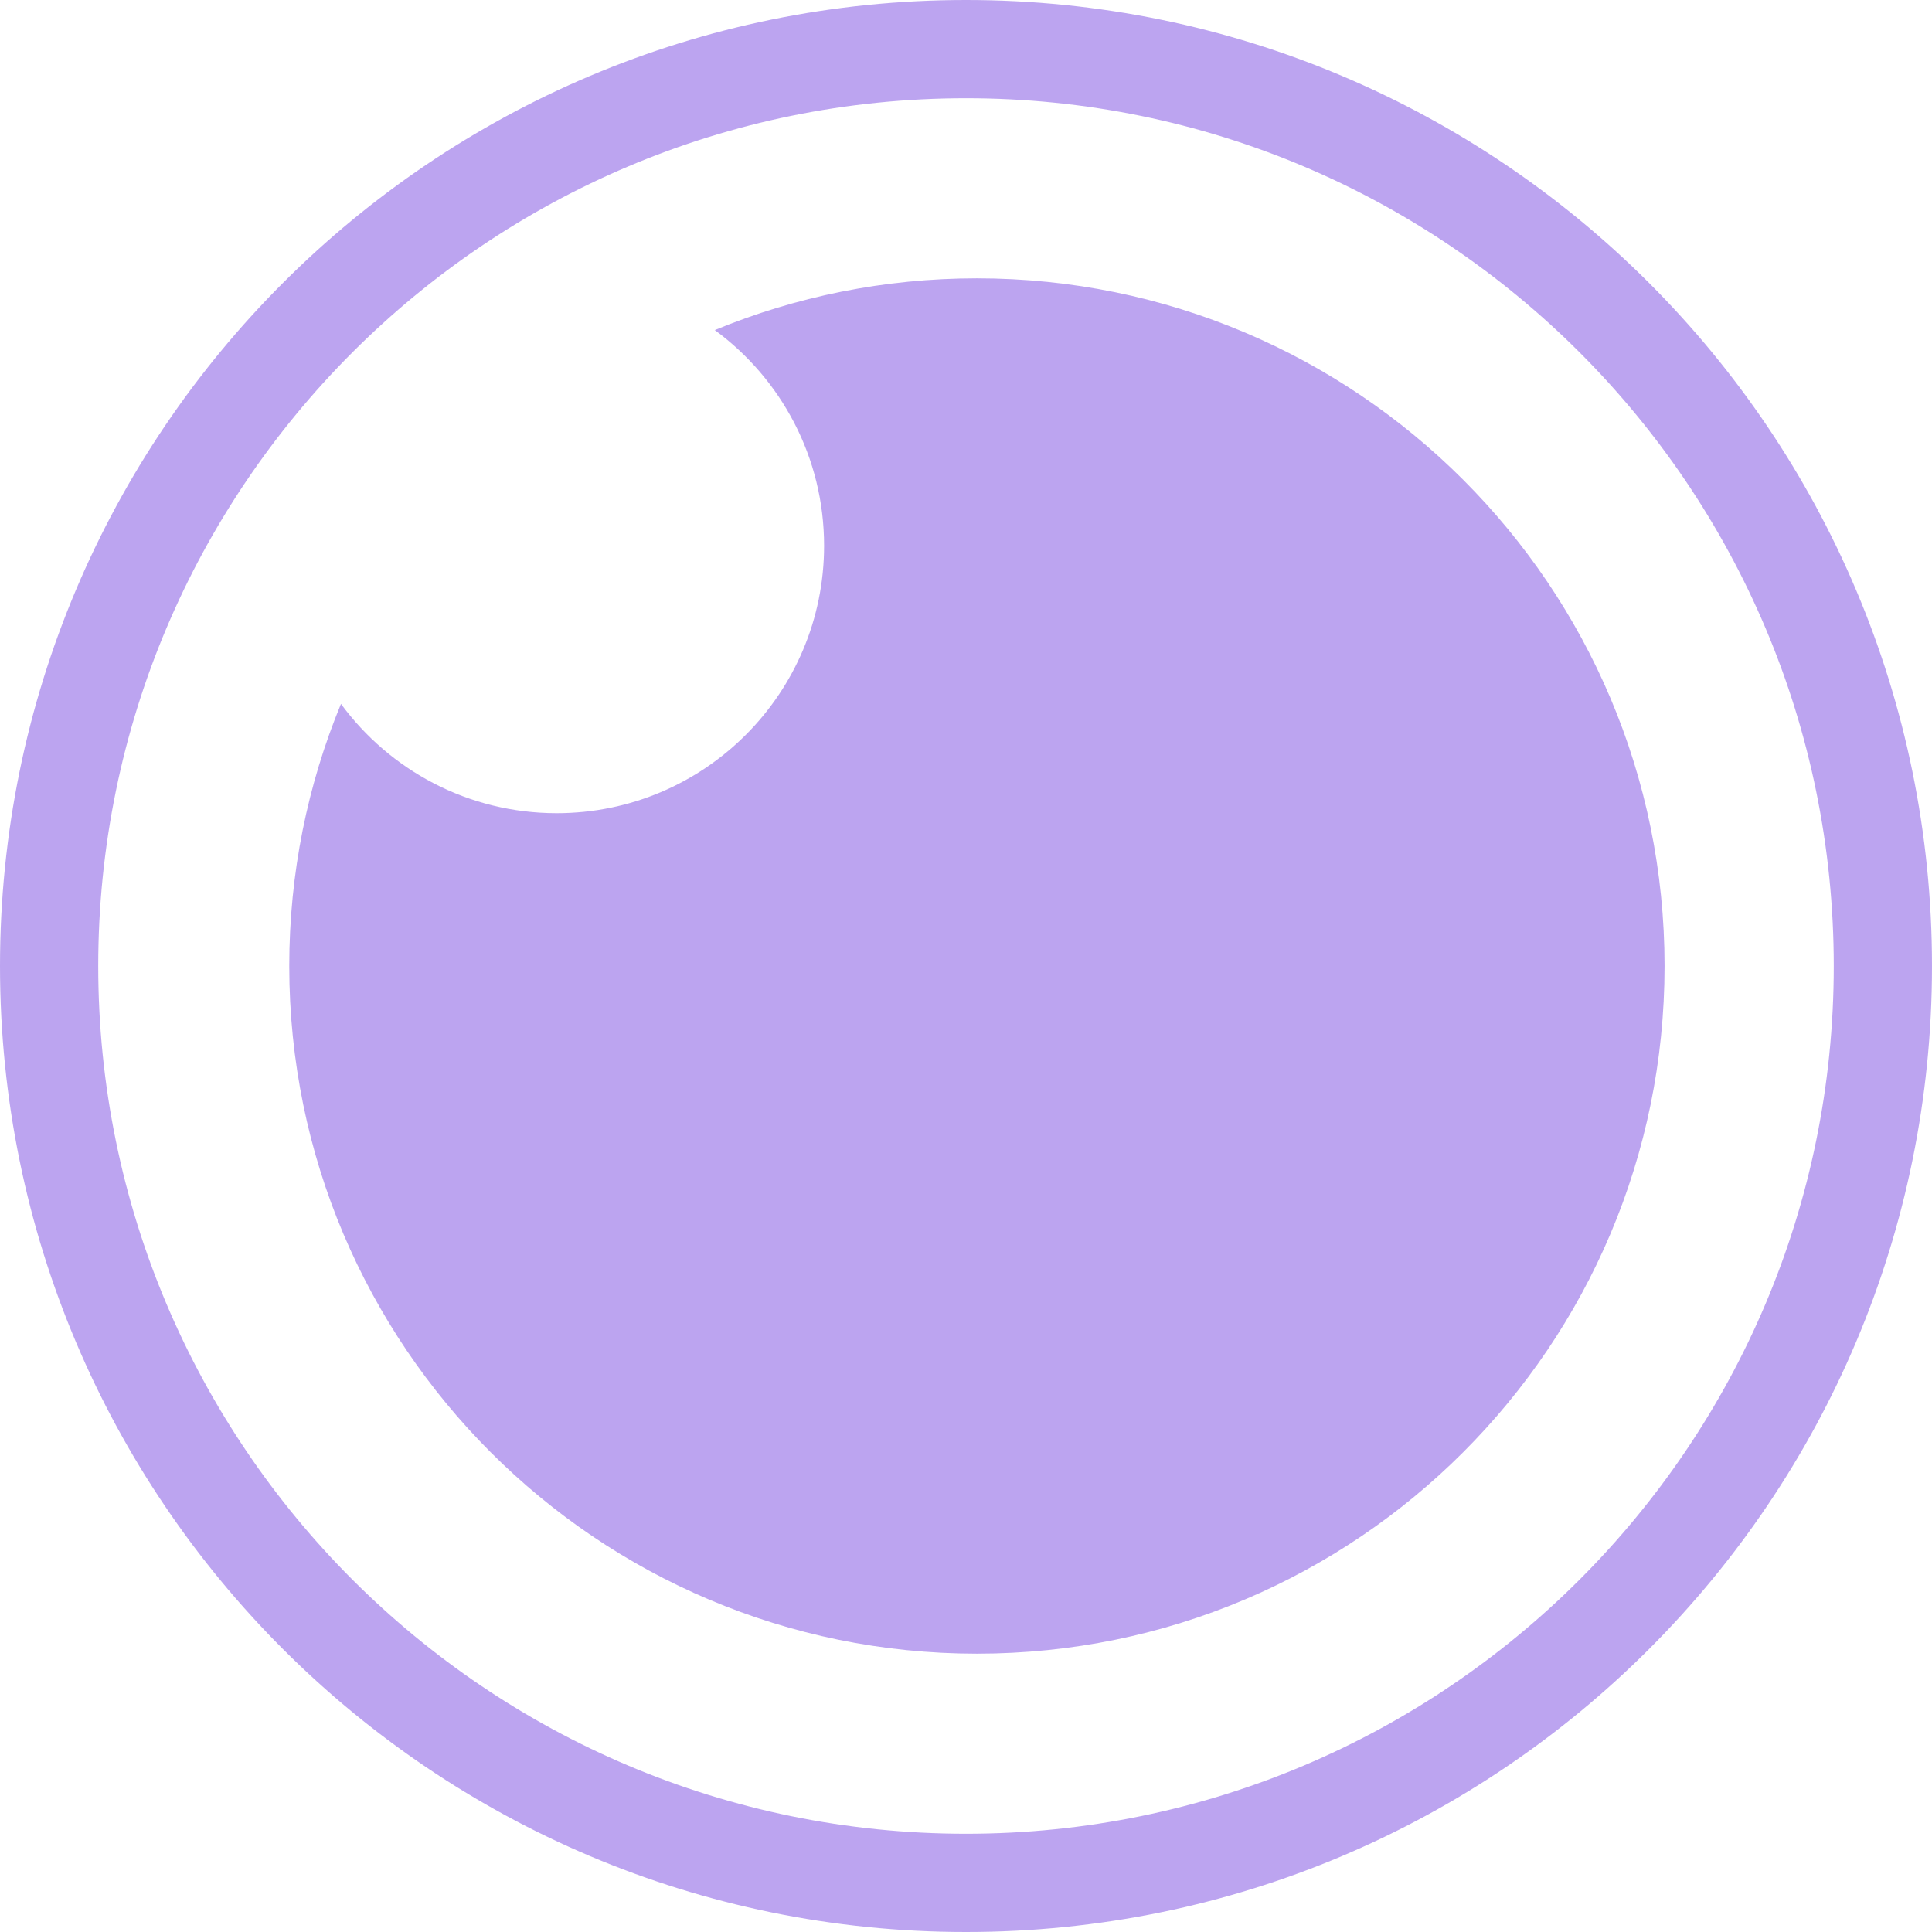 <svg width="64" height="64" viewBox="0 0 64 64" fill="none" xmlns="http://www.w3.org/2000/svg">
<g clip-path="url(#clip0_21_3166)">
<path d="M32 0C14.327 0 0 14.327 0 32C0 49.673 14.327 64 32 64C49.673 64 64 49.673 64 32C64 14.327 49.673 0 32 0ZM32 3.254C47.876 3.254 60.746 16.124 60.746 32C60.746 47.876 47.876 60.746 32 60.746C16.124 60.746 3.254 47.876 3.254 32C3.254 16.124 16.124 3.254 32 3.254Z" fill="#7B4AE2" fill-opacity="0.5"/>
<path d="M32.361 9.22C44.942 9.22 55.141 19.419 55.141 32C55.141 44.581 44.942 54.78 32.361 54.78C19.781 54.78 9.582 44.581 9.582 32C9.582 28.925 10.191 25.993 11.295 23.317C12.908 25.512 15.508 26.938 18.441 26.938C23.333 26.938 27.299 22.972 27.299 18.079C27.299 15.146 25.874 12.546 23.678 10.934C26.354 9.83 29.287 9.22 32.361 9.22Z" fill="#7B4AE2" fill-opacity="0.5"/>
</g>
<defs>
<clipPath id="clip0_21_3166">
<rect width="64" height="64" fill="white"/>
</clipPath>
</defs>
</svg>
